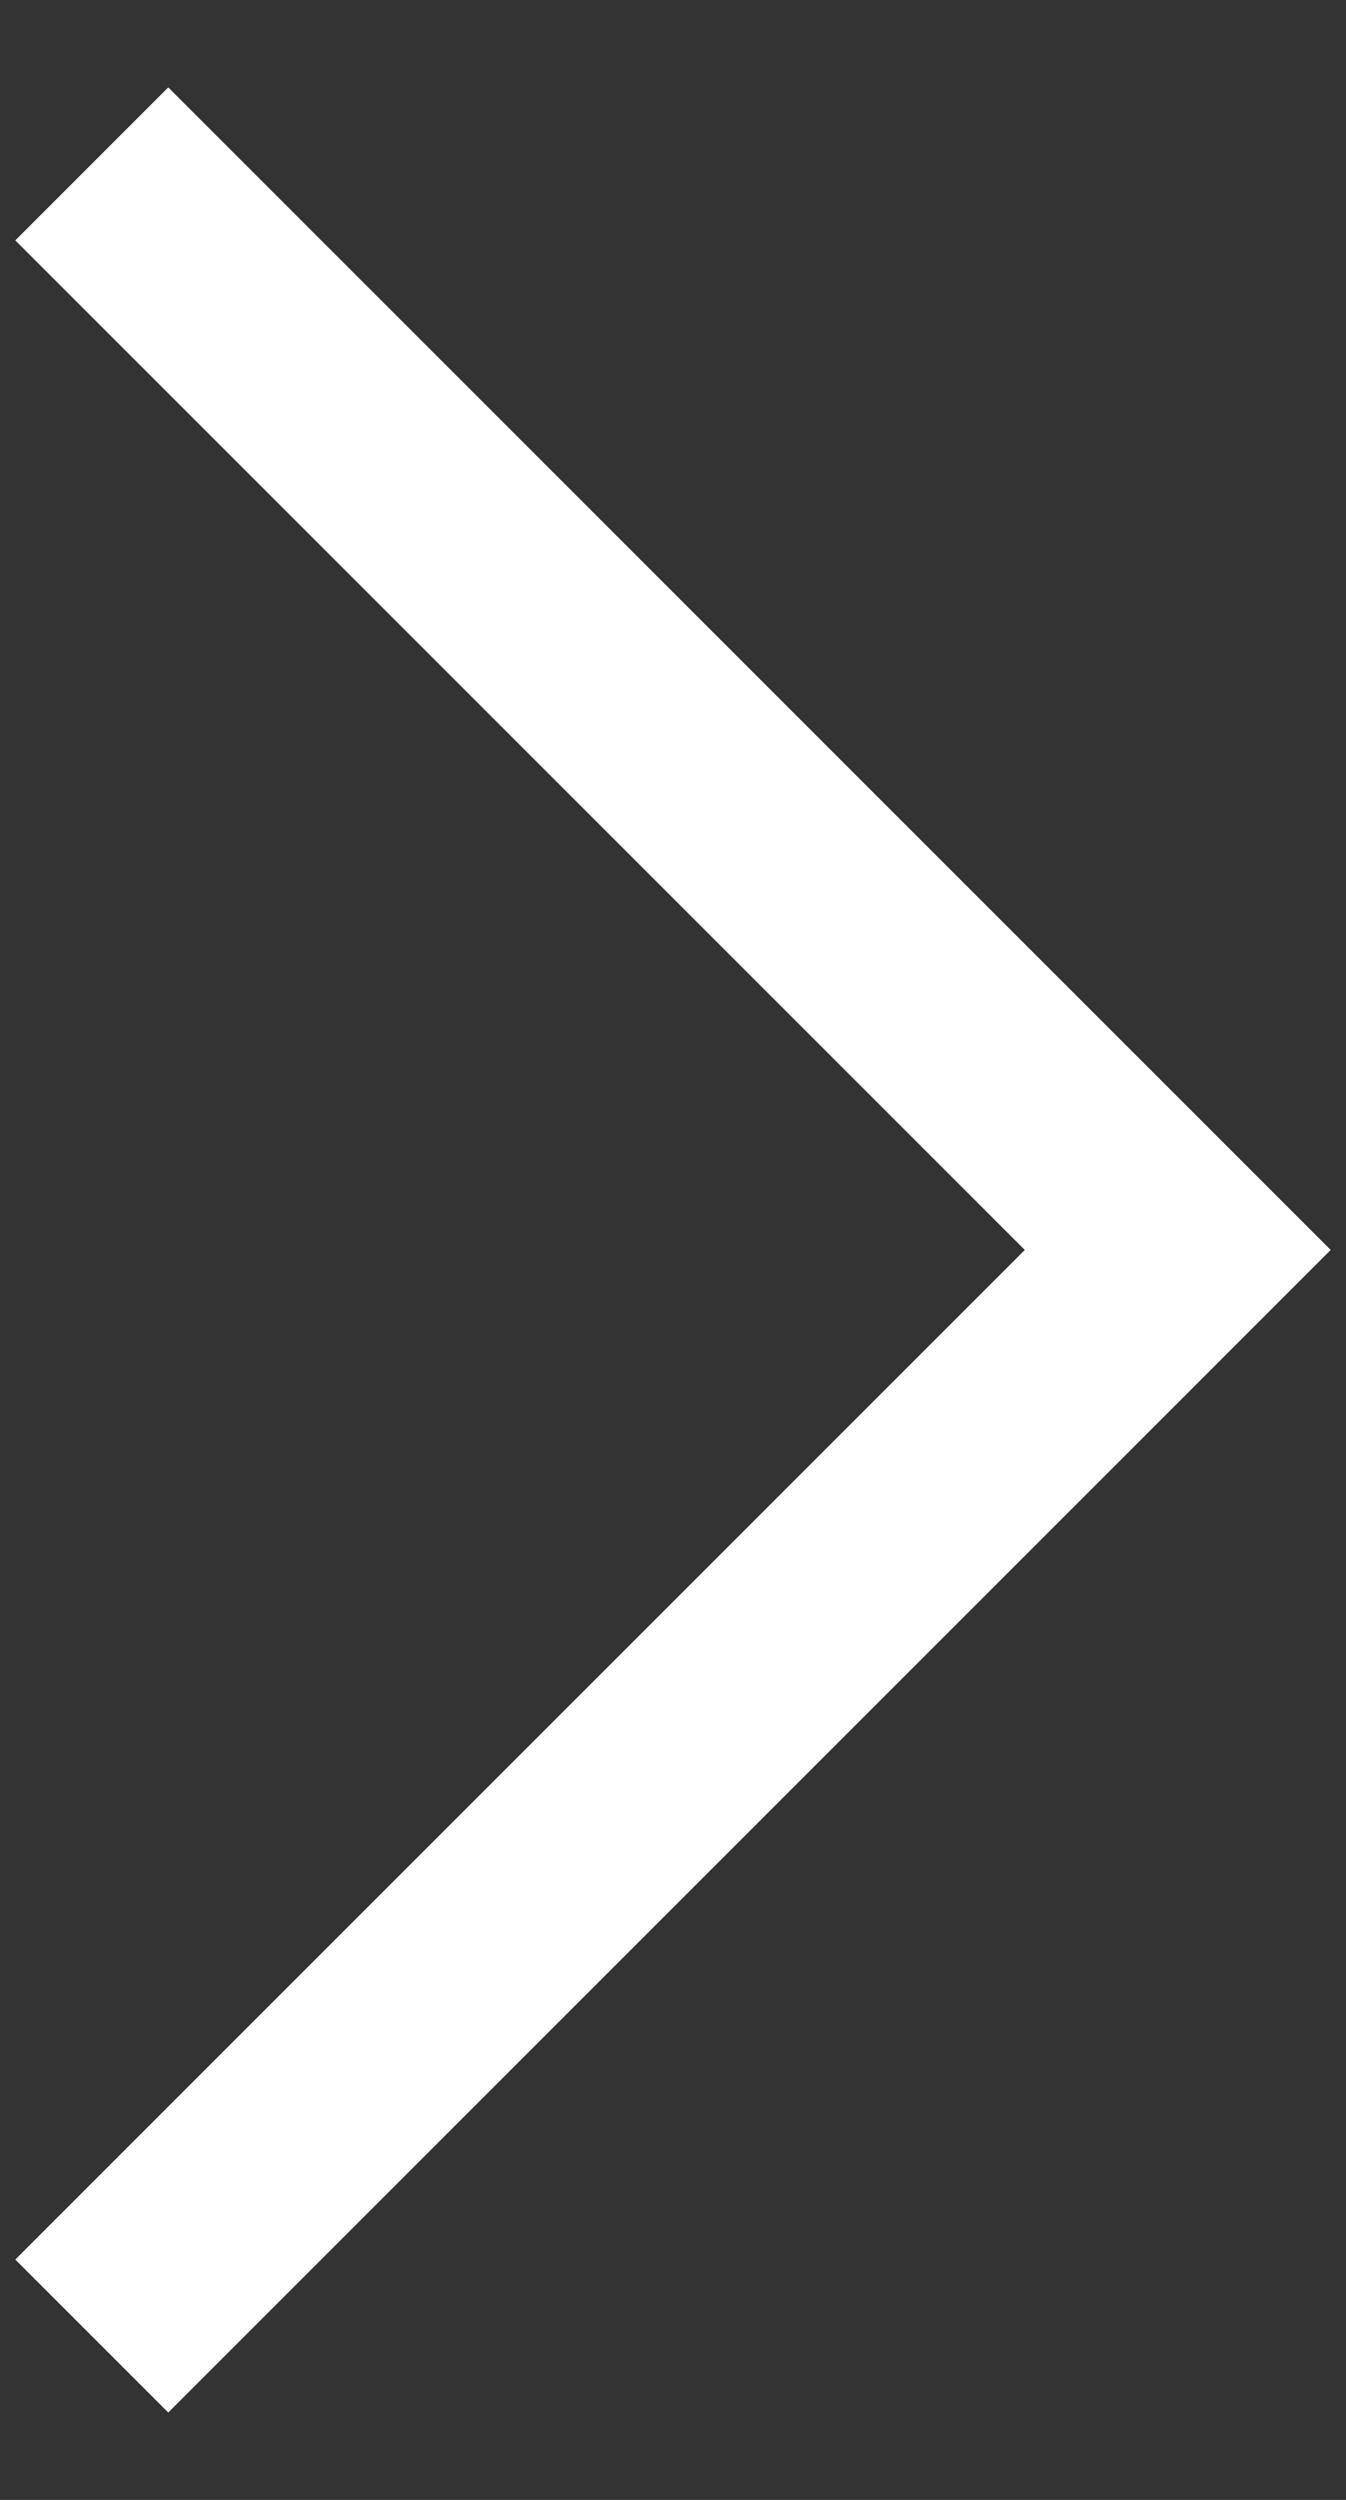 <svg width="14" height="26" viewBox="0 0 14 26" fill="none" xmlns="http://www.w3.org/2000/svg">
<rect x="0" y="0" width="14" height="26" fill="#333333" stroke="none"/>
<path id="Stroke 11" d="M1.75 2.5L12.25 13L1.75 23.5" stroke="white" stroke-width="2.25" stroke-linecap="square"/>
</svg>
